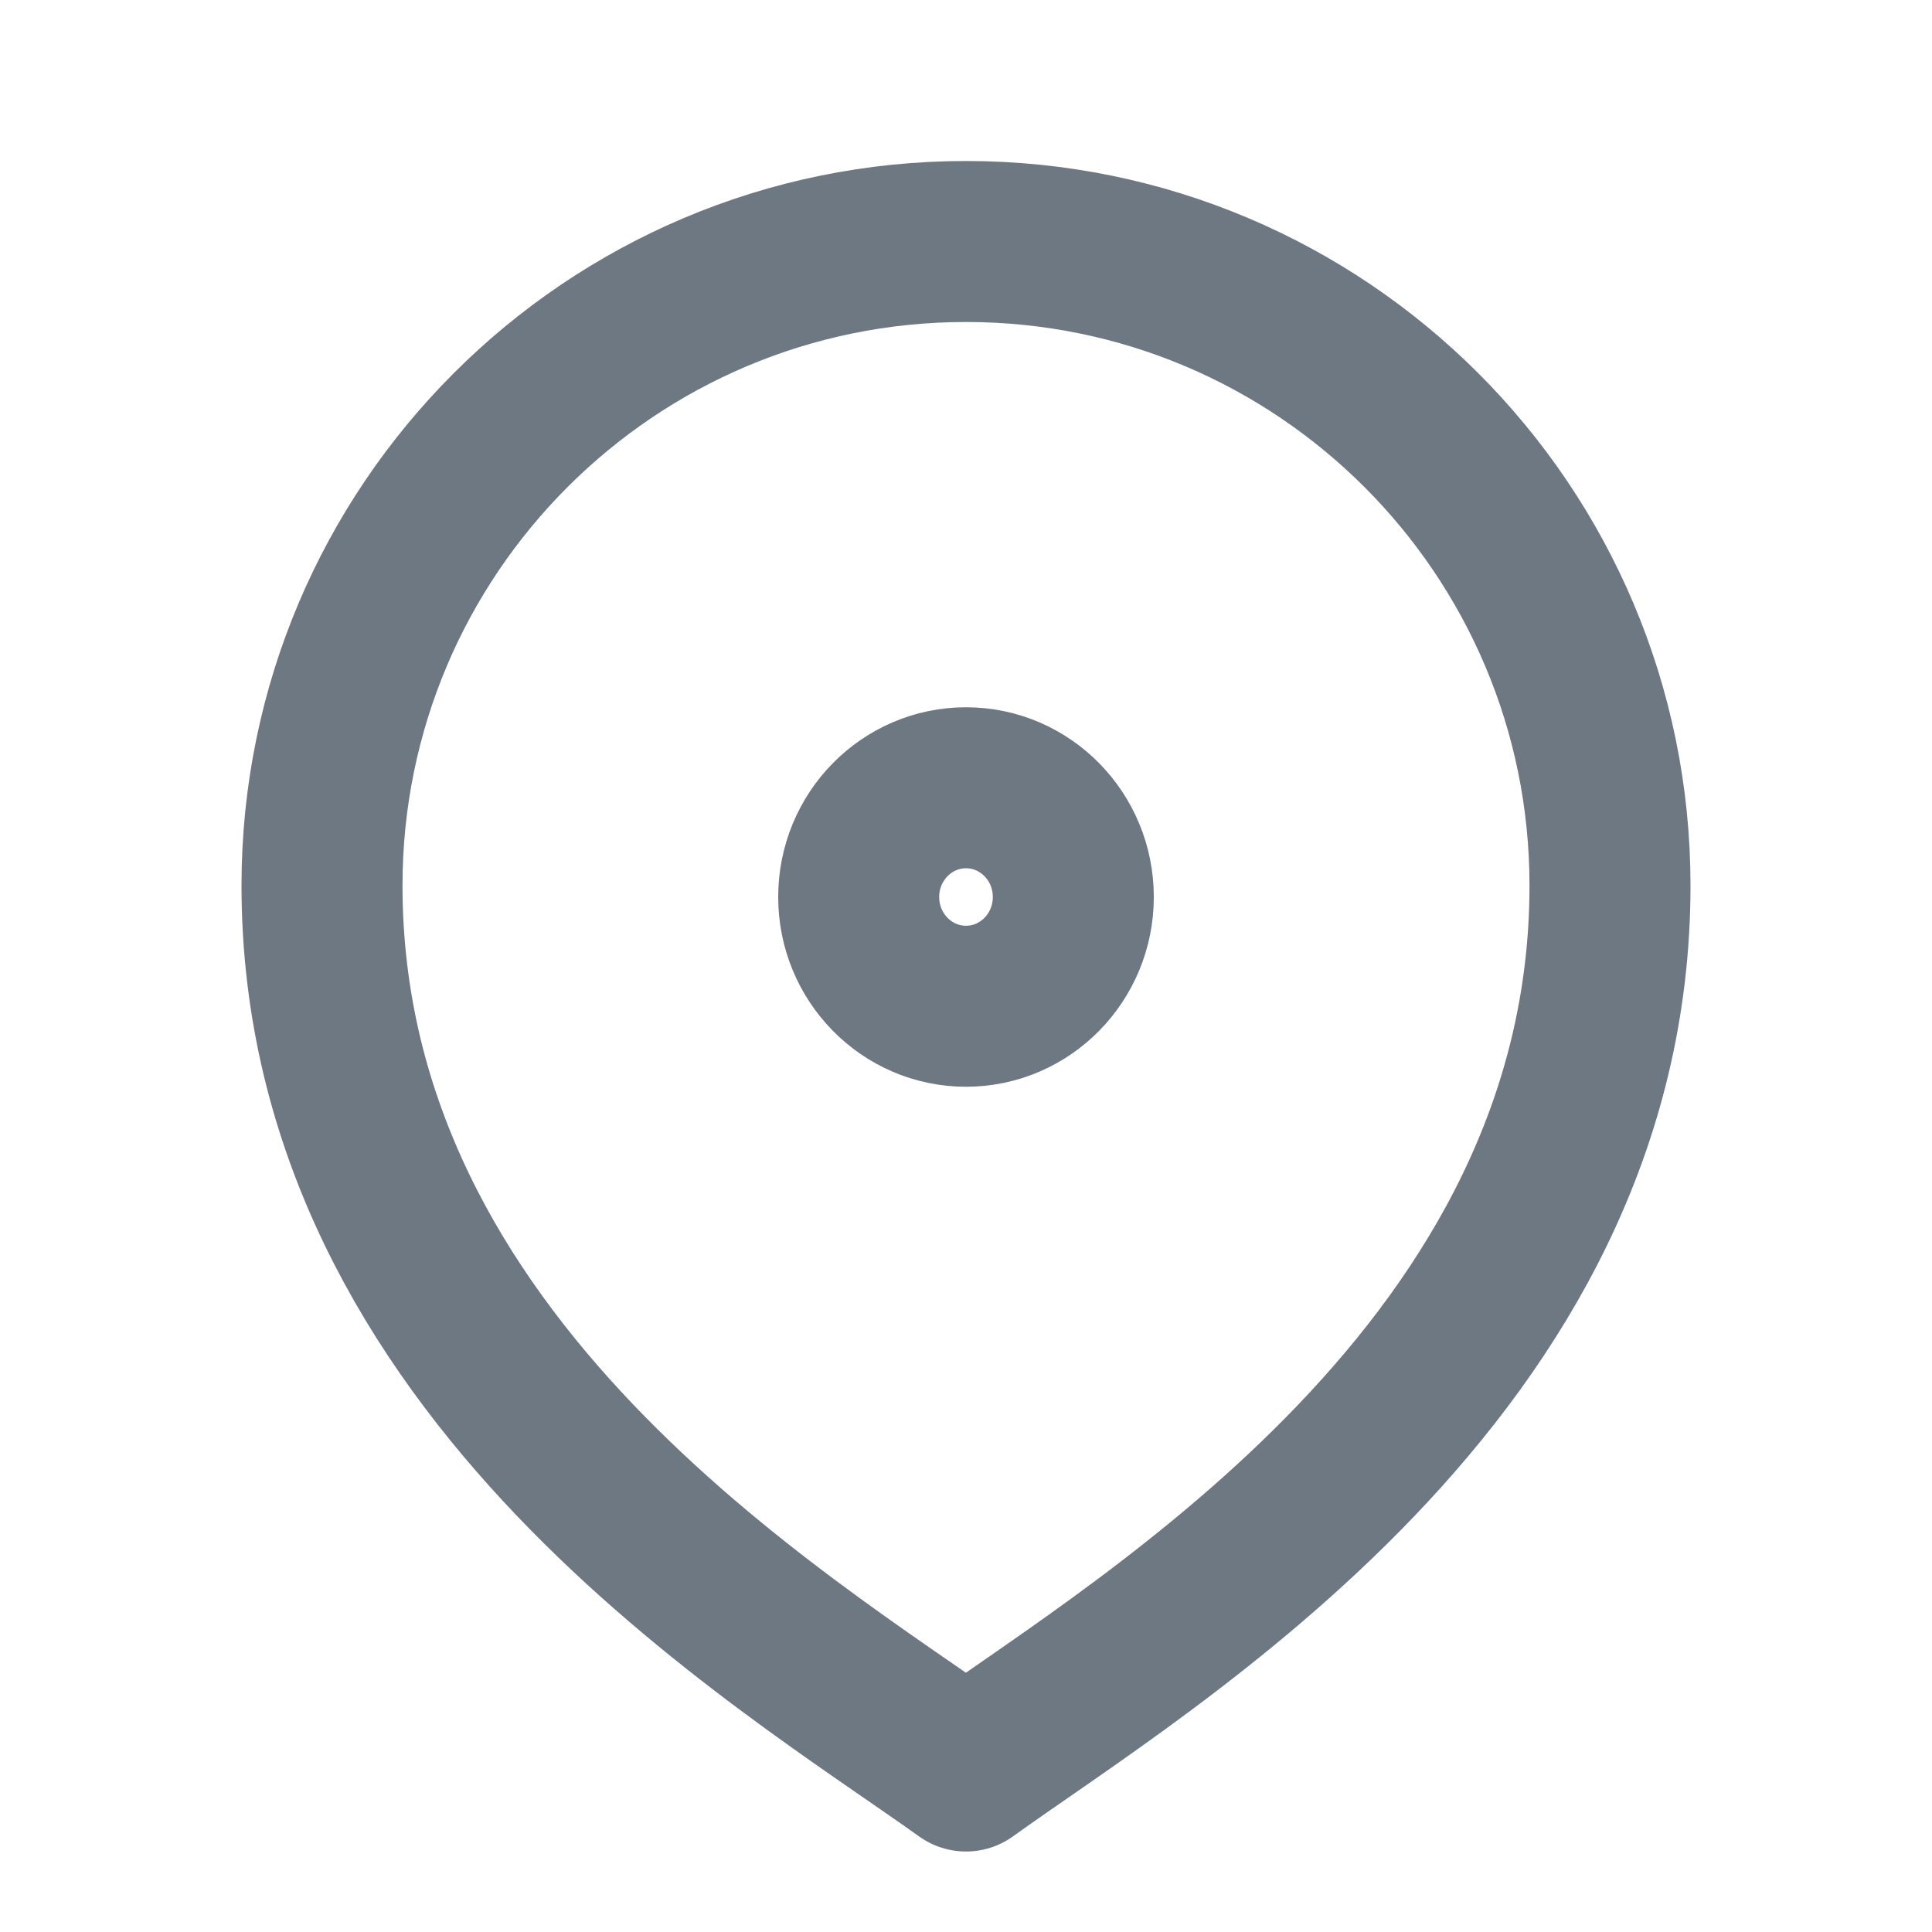 <svg width="24" height="24" viewBox="0 0 24 24" fill="none" xmlns="http://www.w3.org/2000/svg">
<path d="M12 3C7.582 3 4 6.582 4 11C4 17 9.71 20.364 12 22C14.272 20.367 20 17 20 11C20 6.582 16.418 3 12 3Z" stroke="#6E7883" stroke-width="2" stroke-linecap="round" stroke-linejoin="round"/>
<path d="M12 12.5C12.736 12.5 13.333 11.892 13.333 11.143C13.333 10.393 12.736 9.786 12 9.786C11.264 9.786 10.667 10.393 10.667 11.143C10.667 11.892 11.264 12.5 12 12.5Z" stroke="#6E7883" stroke-width="2" stroke-linecap="round" stroke-linejoin="round"/>
</svg>
